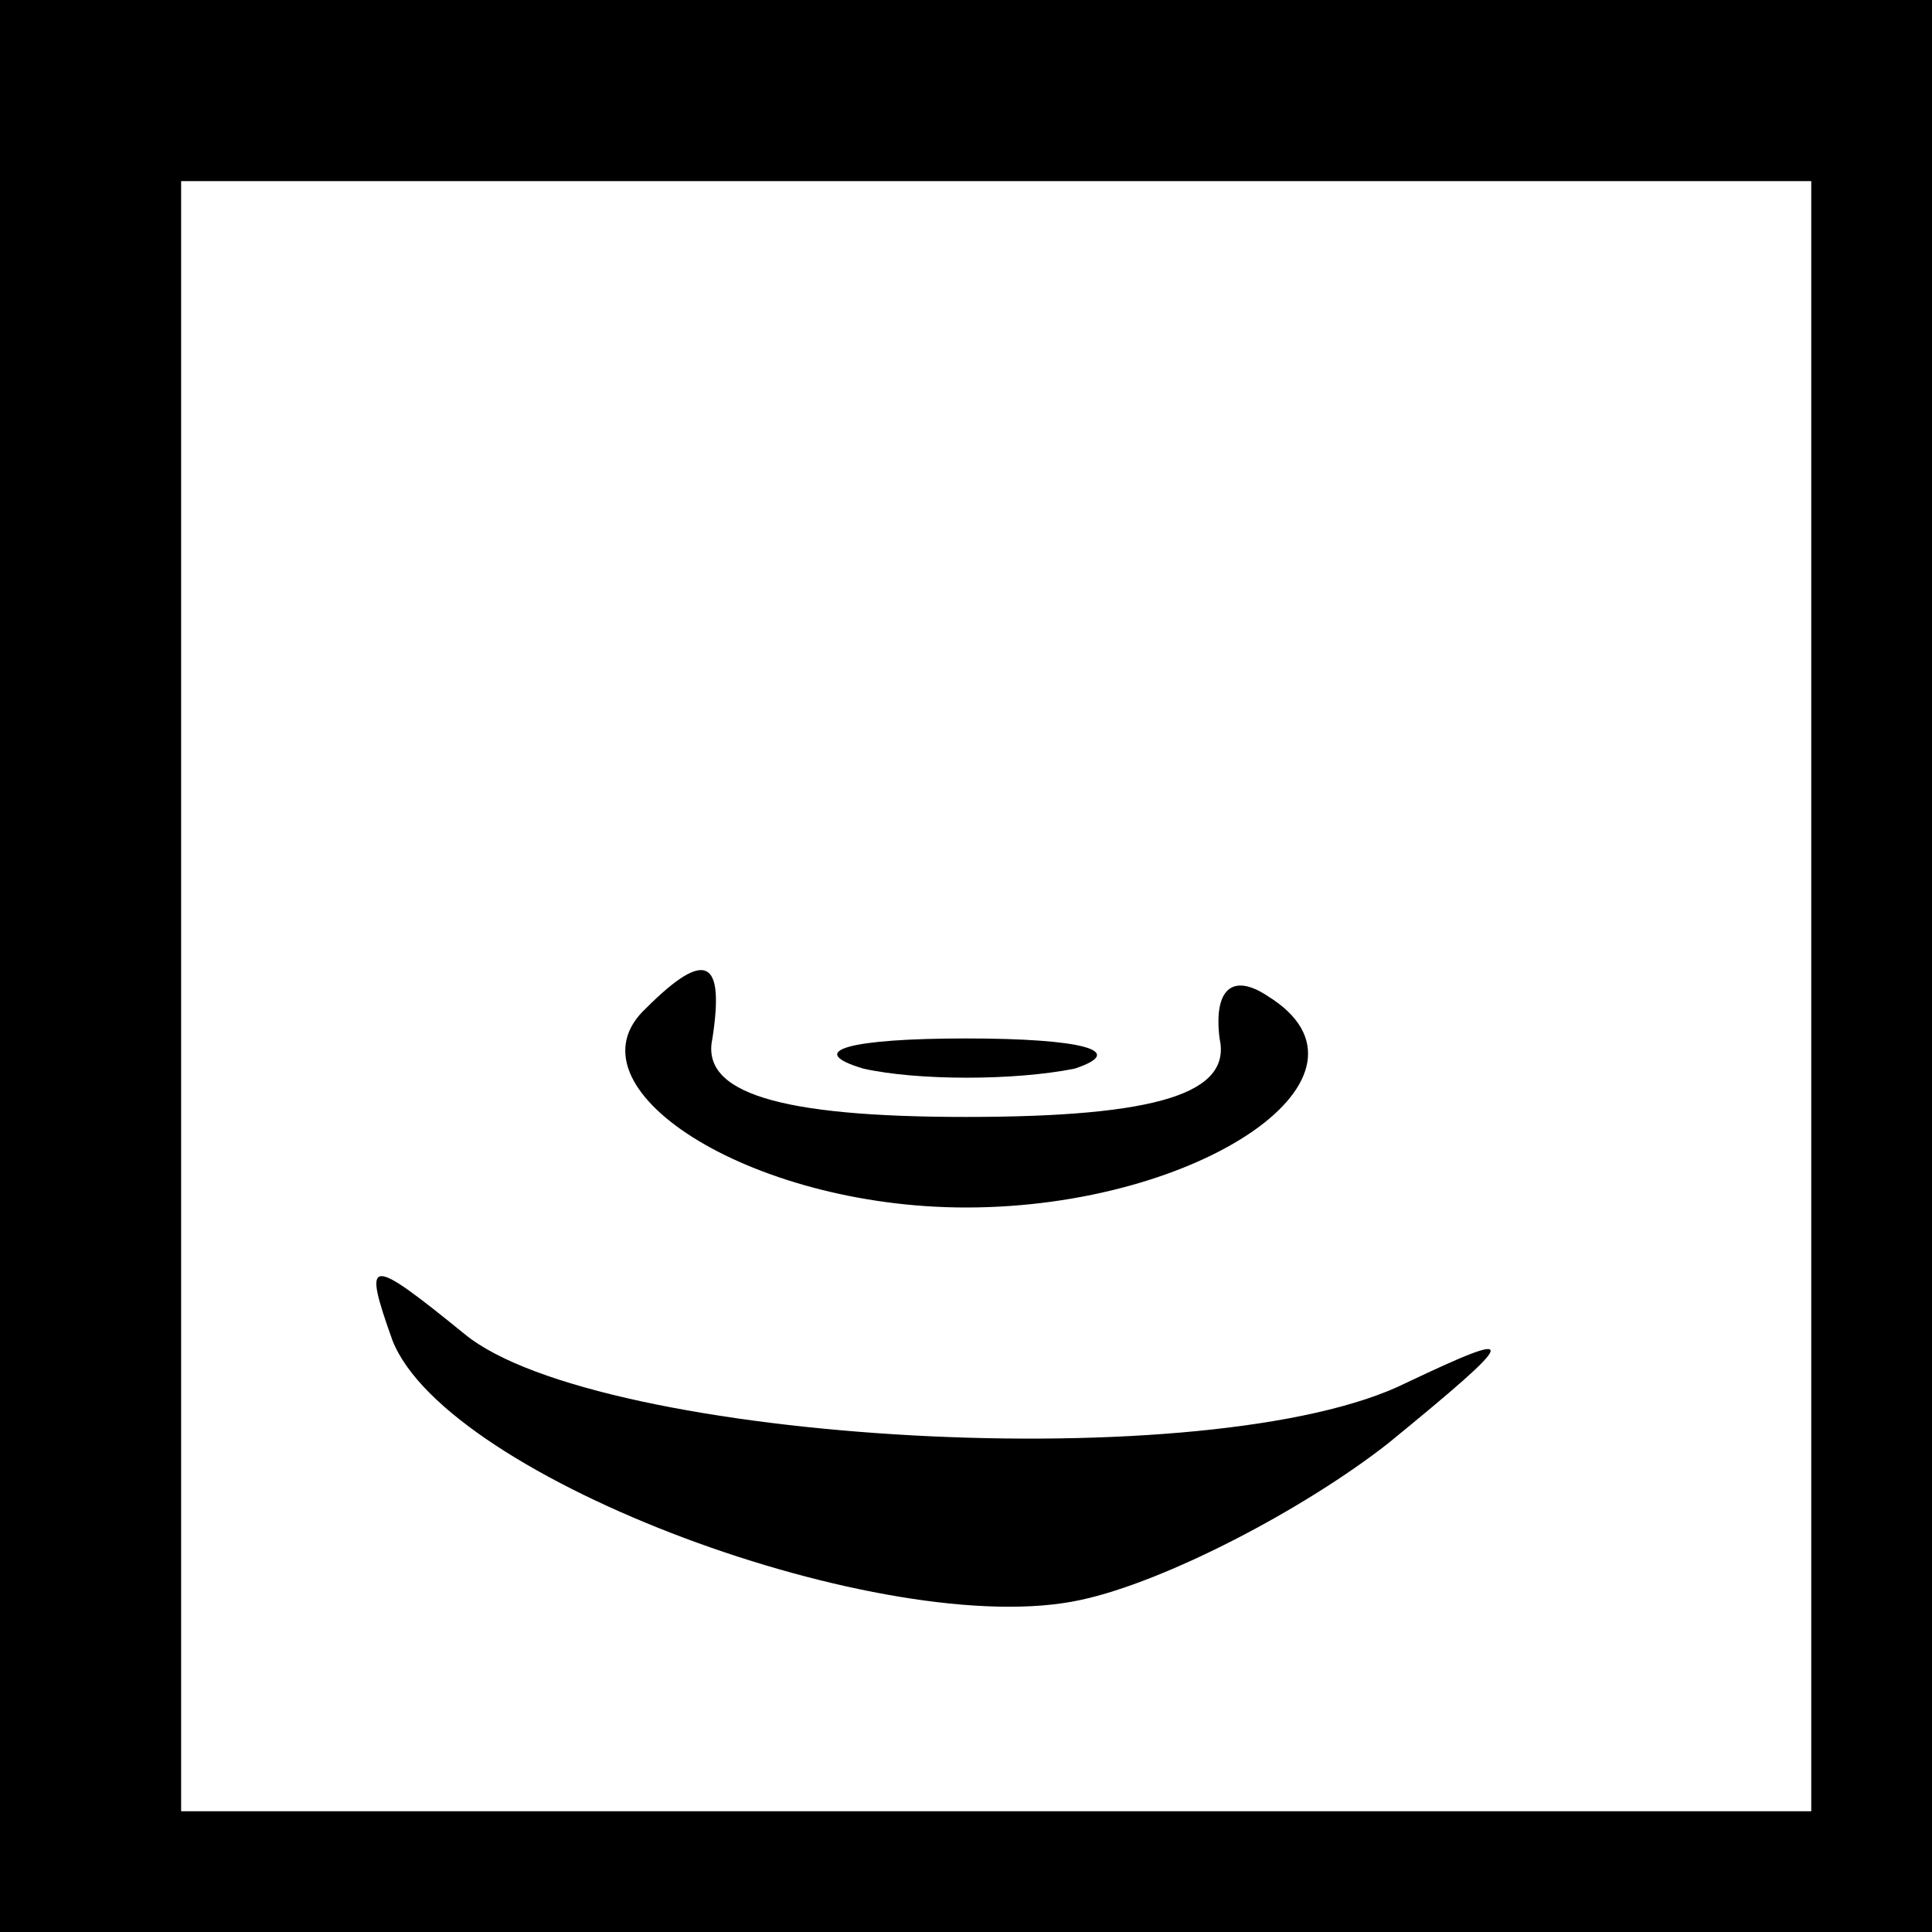 <?xml version="1.0" standalone="no"?>
<!DOCTYPE svg PUBLIC "-//W3C//DTD SVG 20010904//EN"
 "http://www.w3.org/TR/2001/REC-SVG-20010904/DTD/svg10.dtd">
<svg version="1.0" xmlns="http://www.w3.org/2000/svg"
 width="32pt" height="32pt" viewBox="0 0 32 32"
 preserveAspectRatio="xMidYMid meet">
<rect x="0" y="0" width="32" height="32" fill="#808080" stroke="none"/>
<g transform="translate(0,32) scale(0.1,-0.1)"
fill="#000000" stroke="none">
<path fill="#000000" stroke="none" d="M0 160 l0 -160 160 0 160 0 0 160 0
160 -160 0 -160 0 0 -160z"/>
<path fill="#ffffff" stroke="none" d="M300 155 l0 -135 -135 0 -135 0 0 135
0 135 135 0 135 0 0 -135z"/>
<path fill="#000000" stroke="none" d="M107 153 c-14 -13 17 -33 53 -33 39 0
71 22 50 35 -6 4 -9 1 -8 -7 2 -9 -10 -13 -42 -13 -31 0 -44 4 -42 13 2 13 -1
15 -11 5z"/>
<path fill="#000000" stroke="none" d="M143 143 c9 -2 25 -2 35 0 9 3 1 5 -18
5 -19 0 -27 -2 -17 -5z"/>
<path fill="#000000" stroke="none" d="M65 98 c9 -23 82 -50 114 -43 14 3 37
15 51 26 22 18 22 19 3 10 -32 -16 -134 -10 -156 8 -16 13 -17 13 -12 -1z"/>
</g>
</svg>
